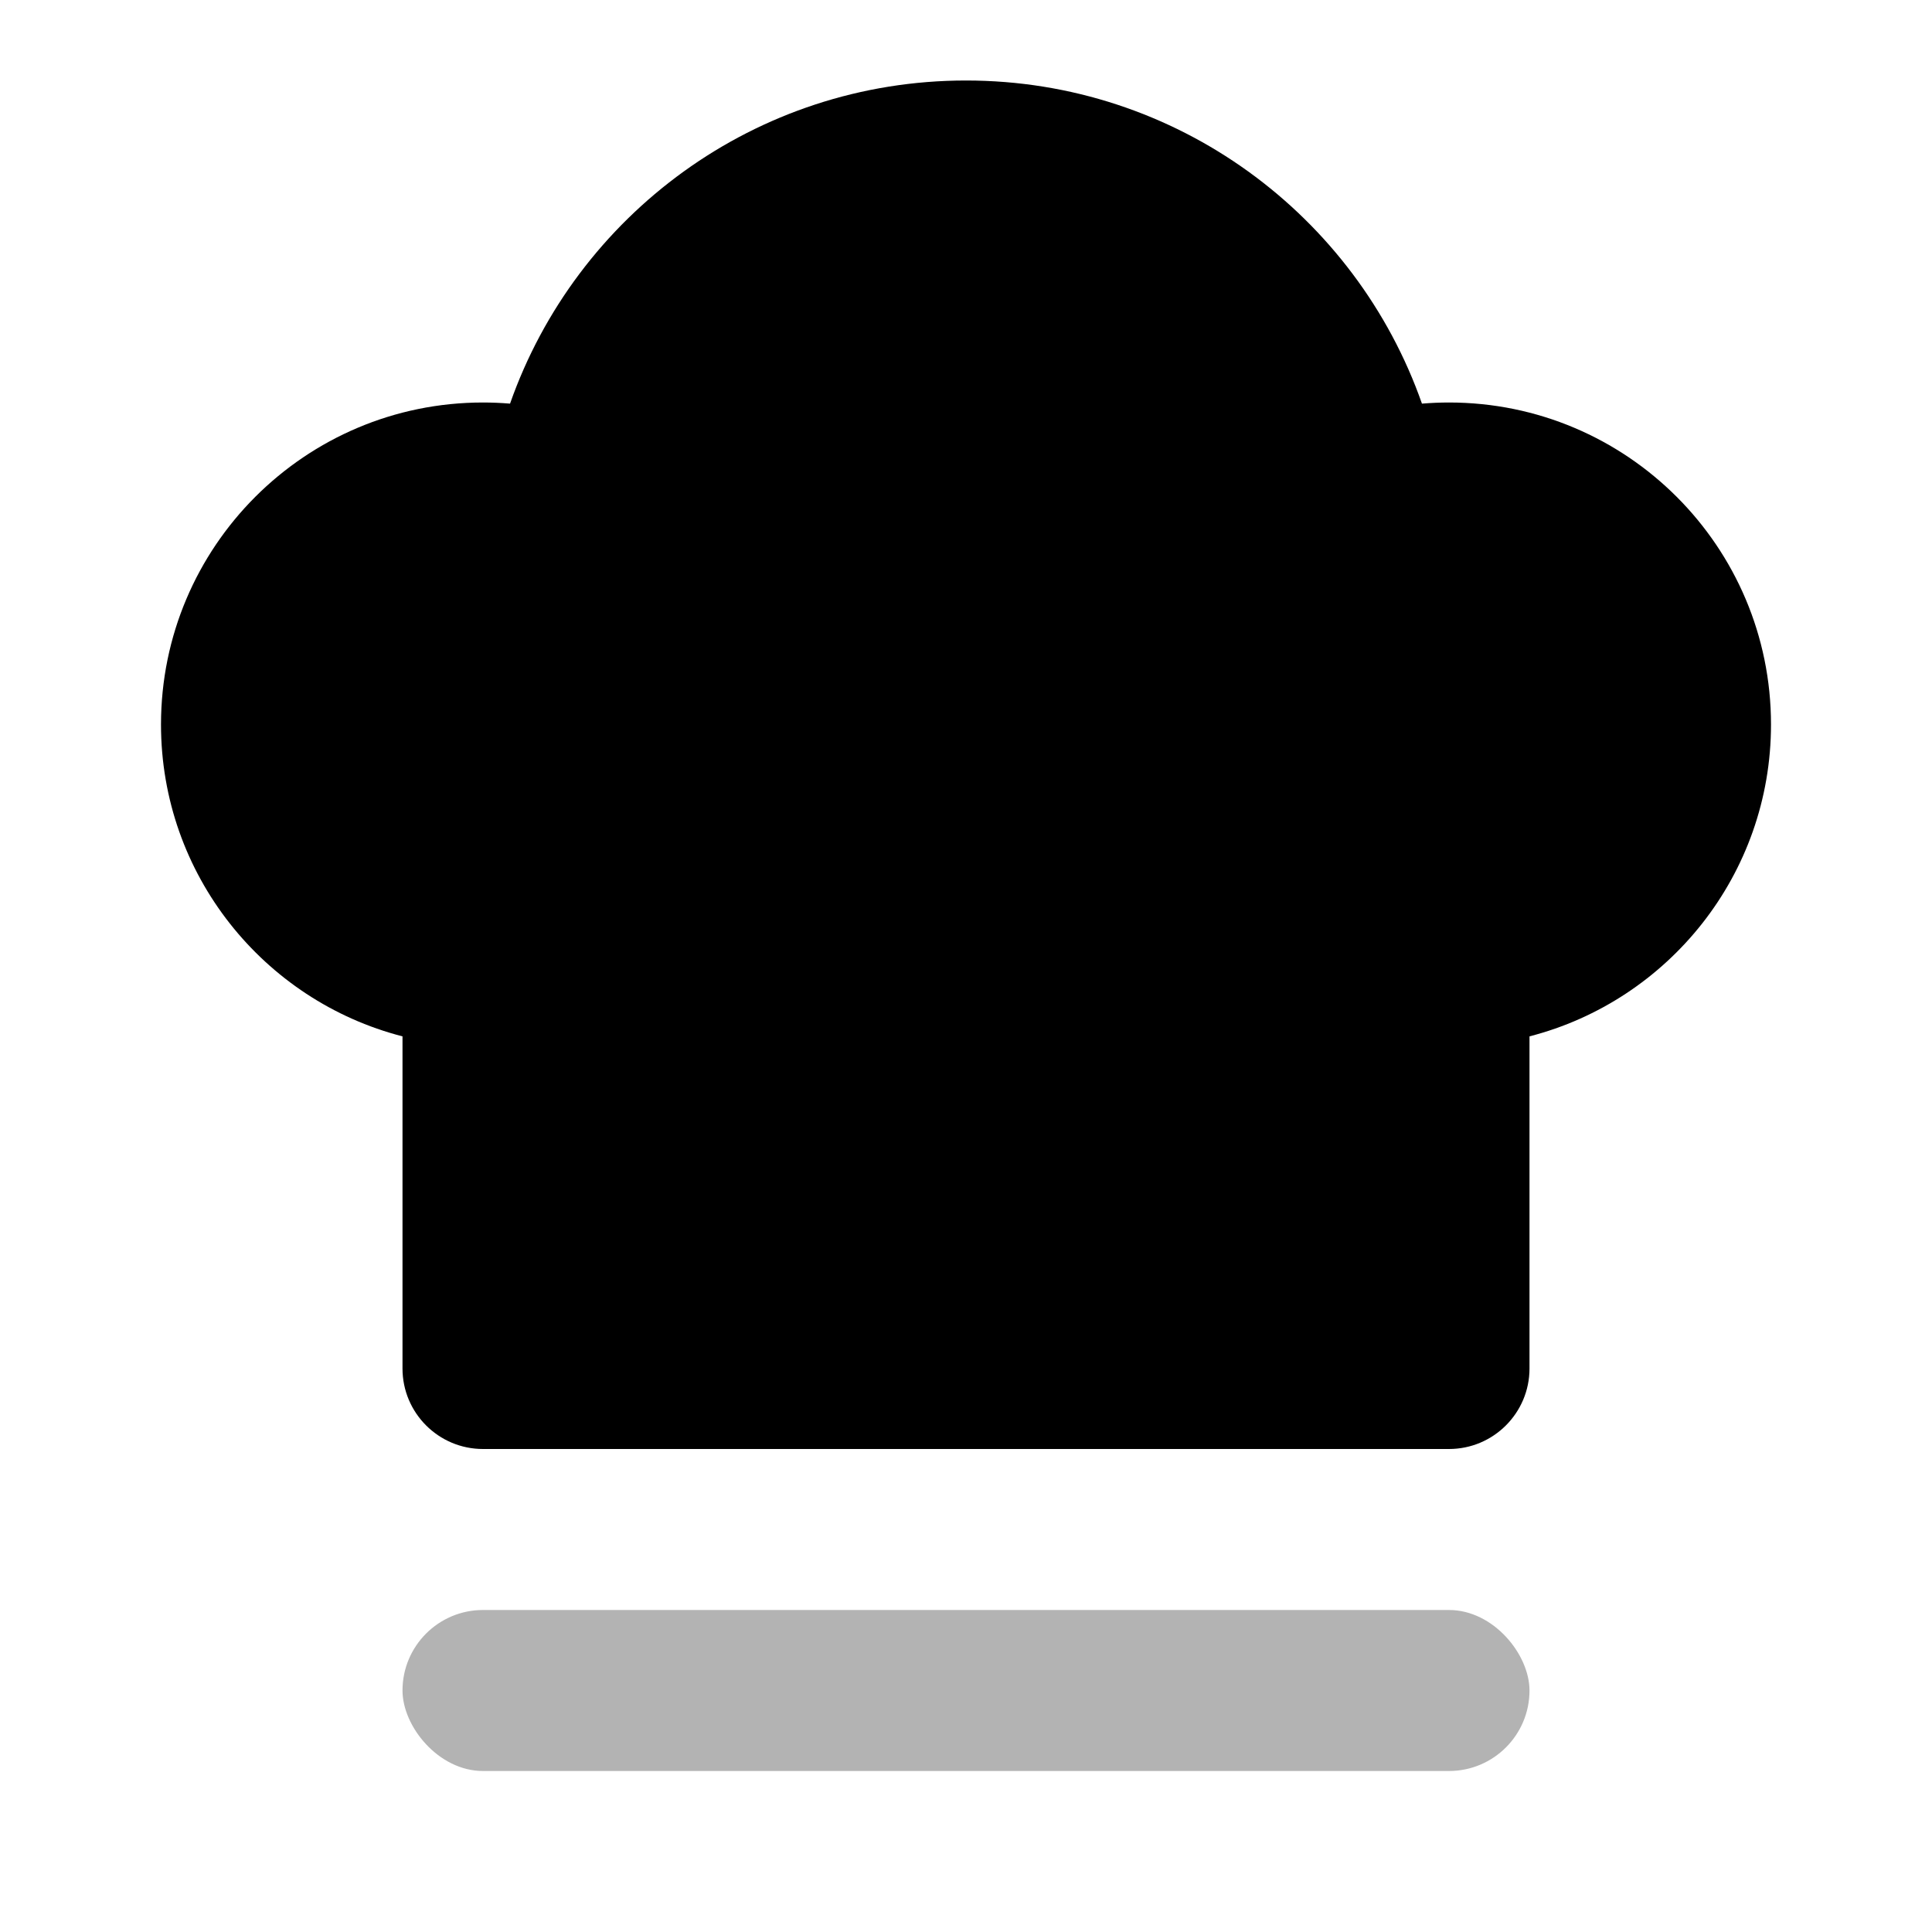 <?xml version="1.0" encoding="UTF-8"?>
<svg width="24px" height="24px" viewBox="0 0 24 24" version="1.1" xmlns="http://www.w3.org/2000/svg" xmlns:xlink="http://www.w3.org/1999/xlink">
    <g id="Stockholm-icons-/-Cooking-/-Chef" stroke="none" stroke-width="1" fill="none" fill-rule="evenodd">
        <rect id="bound" x="0" y="0" width="24" height="24"></rect>
        <rect id="Rectangle-2" fill="#000000" opacity="0.3" x="5" y="20" width="14" height="2" rx="1"></rect>
        <path d="M5,12.874 C3.275,12.43 2,10.864 2,9 C2,6.791 3.791,5 6,5 C6.113,5 6.226,5.005 6.336,5.014 C7.156,2.676 9.382,1 12,1 C14.618,1 16.844,2.676 17.664,5.014 C17.774,5.005 17.887,5 18,5 C20.209,5 22,6.791 22,9 C22,10.864 20.725,12.43 19,12.874 L19,17 C19,17.552 18.552,18 18,18 L6,18 C5.448,18 5,17.552 5,17 L5,12.874 Z" id="Combined-Shape" fill="#000000"></path>
    </g>
</svg>
